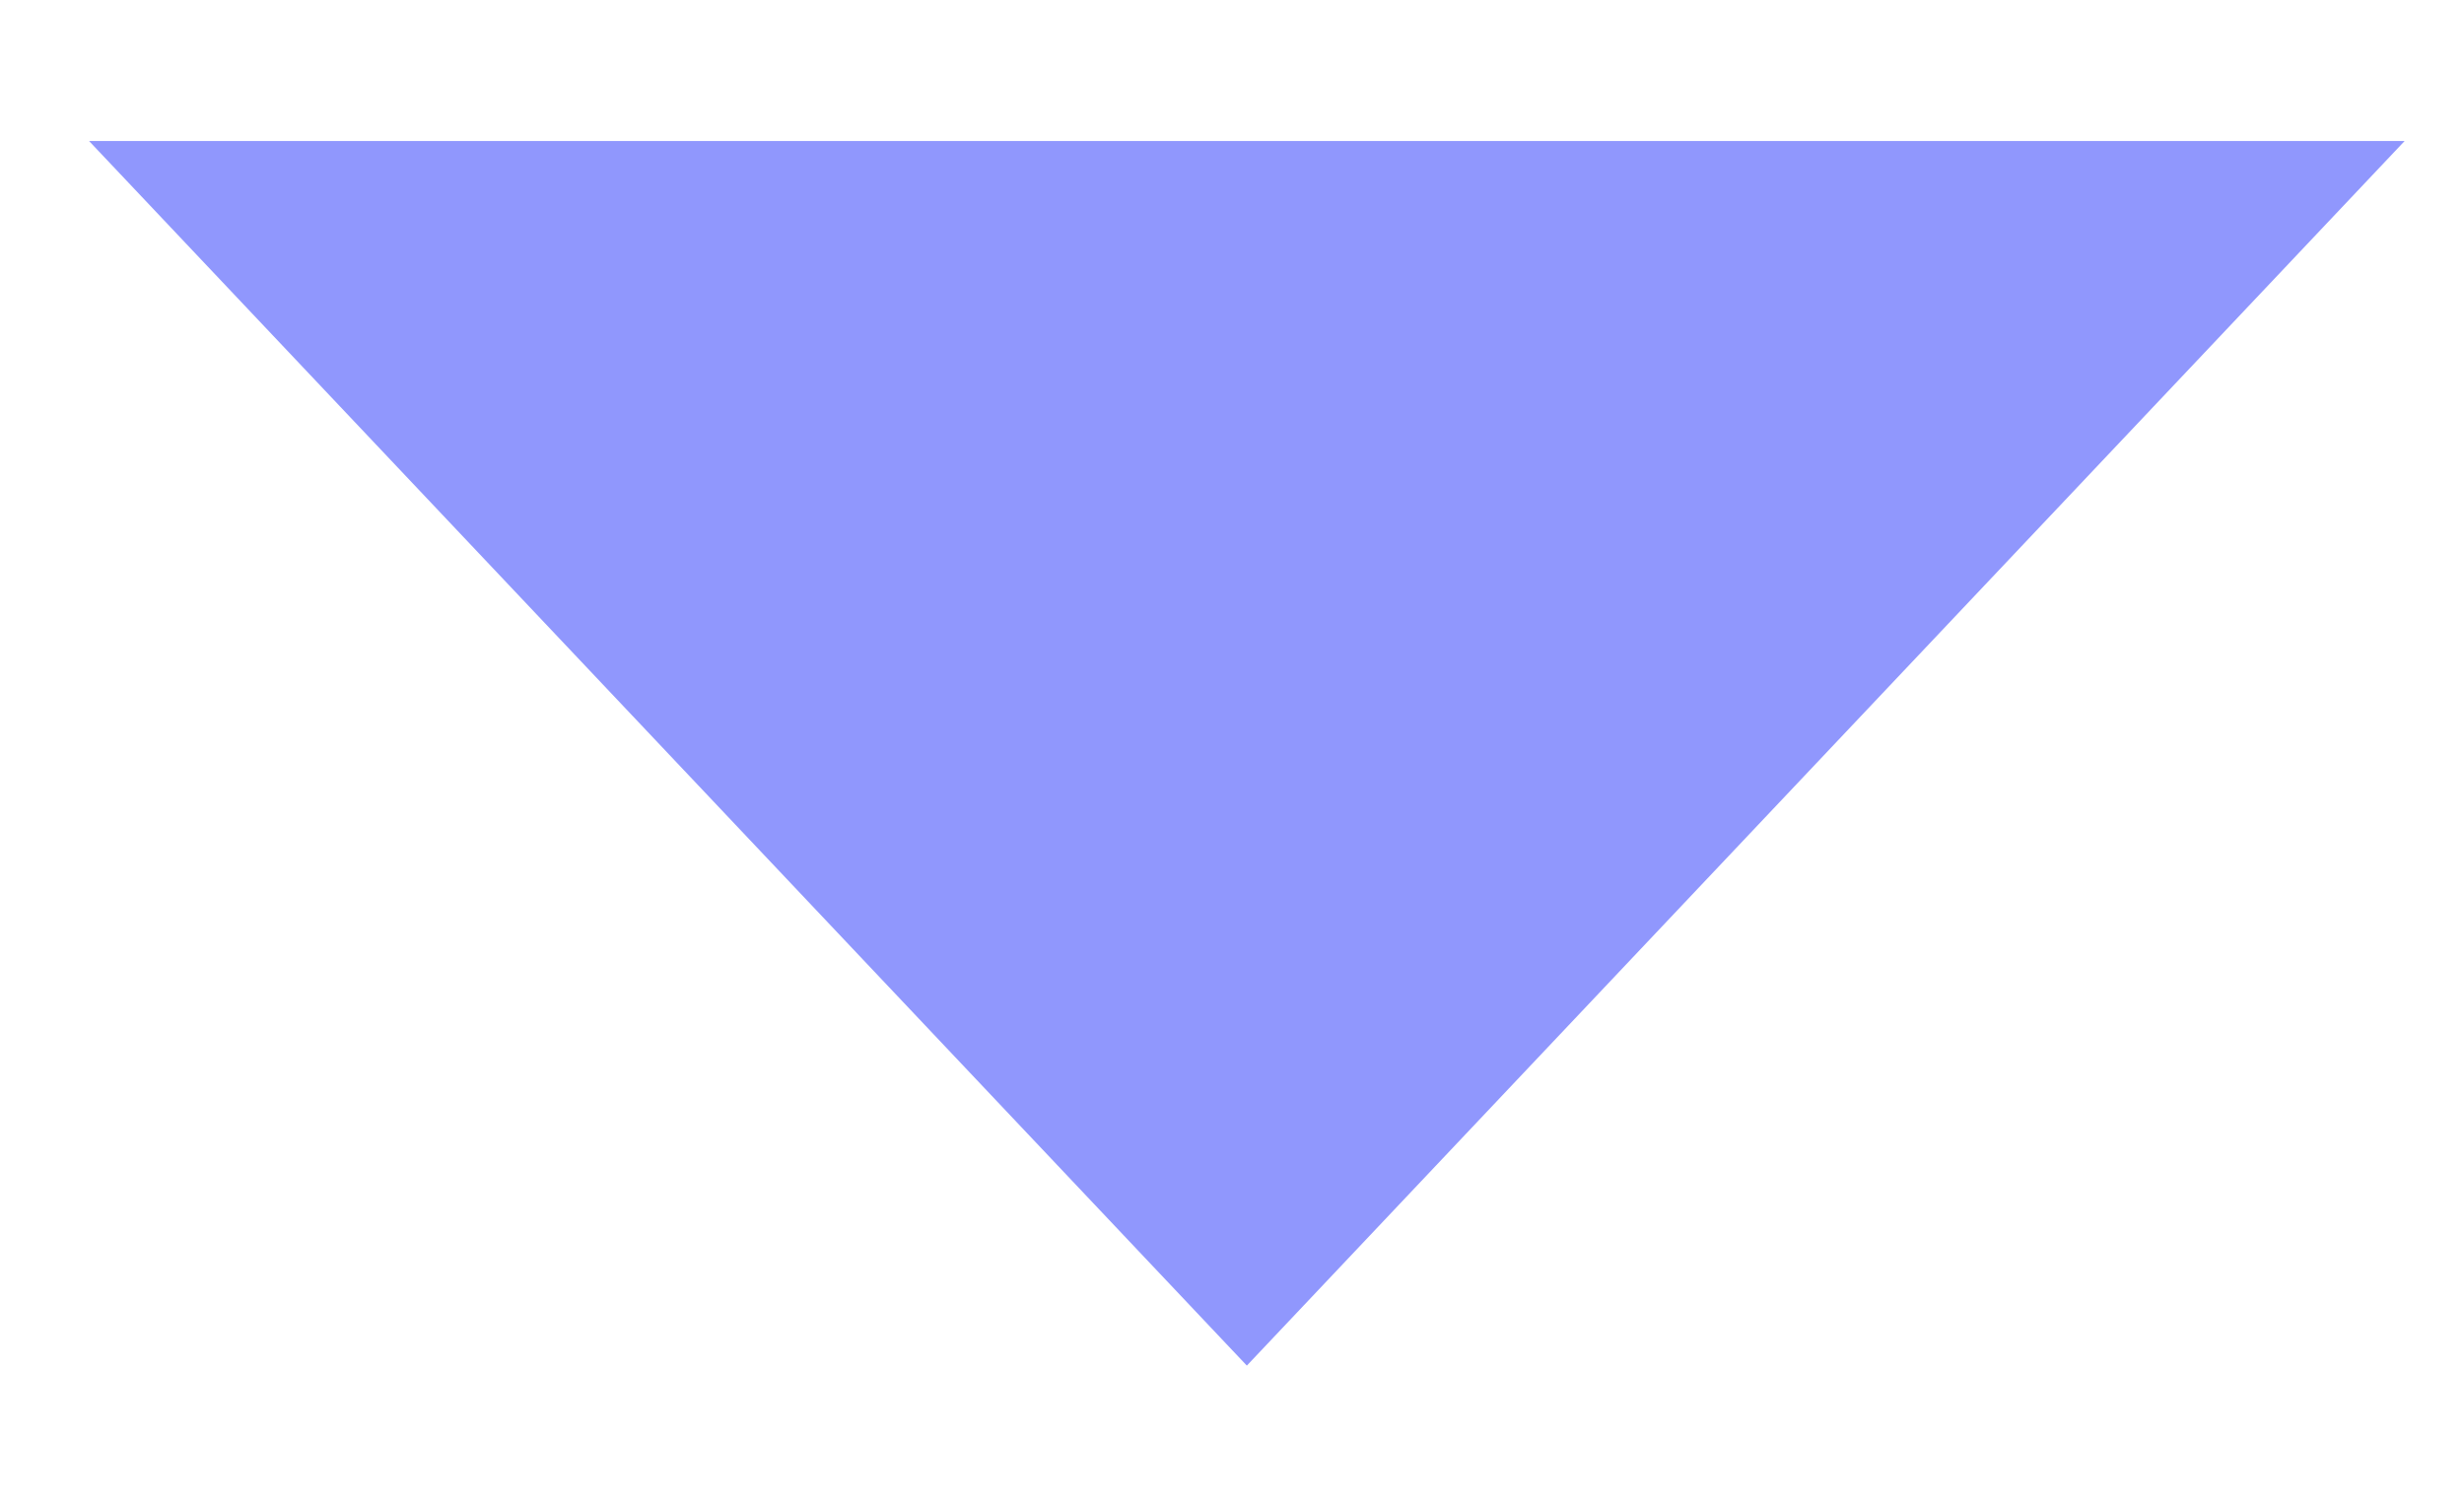 <?xml version="1.0" encoding="utf-8"?>
<!-- Generator: Adobe Illustrator 24.3.0, SVG Export Plug-In . SVG Version: 6.00 Build 0)  -->
<svg version="1.1" id="Layer_1" xmlns="http://www.w3.org/2000/svg" xmlns:xlink="http://www.w3.org/1999/xlink" x="0px" y="0px"
	 viewBox="0 0 33.2 20.3" style="enable-background:new 0 0 33.2 20.3;" xml:space="preserve">
<style type="text/css">
	.st0{fill:#9097FD;}
</style>
<path class="st0" d="M16.8,18.4L1.2,1.9l31.2,0L16.8,18.4z"/>
</svg>
